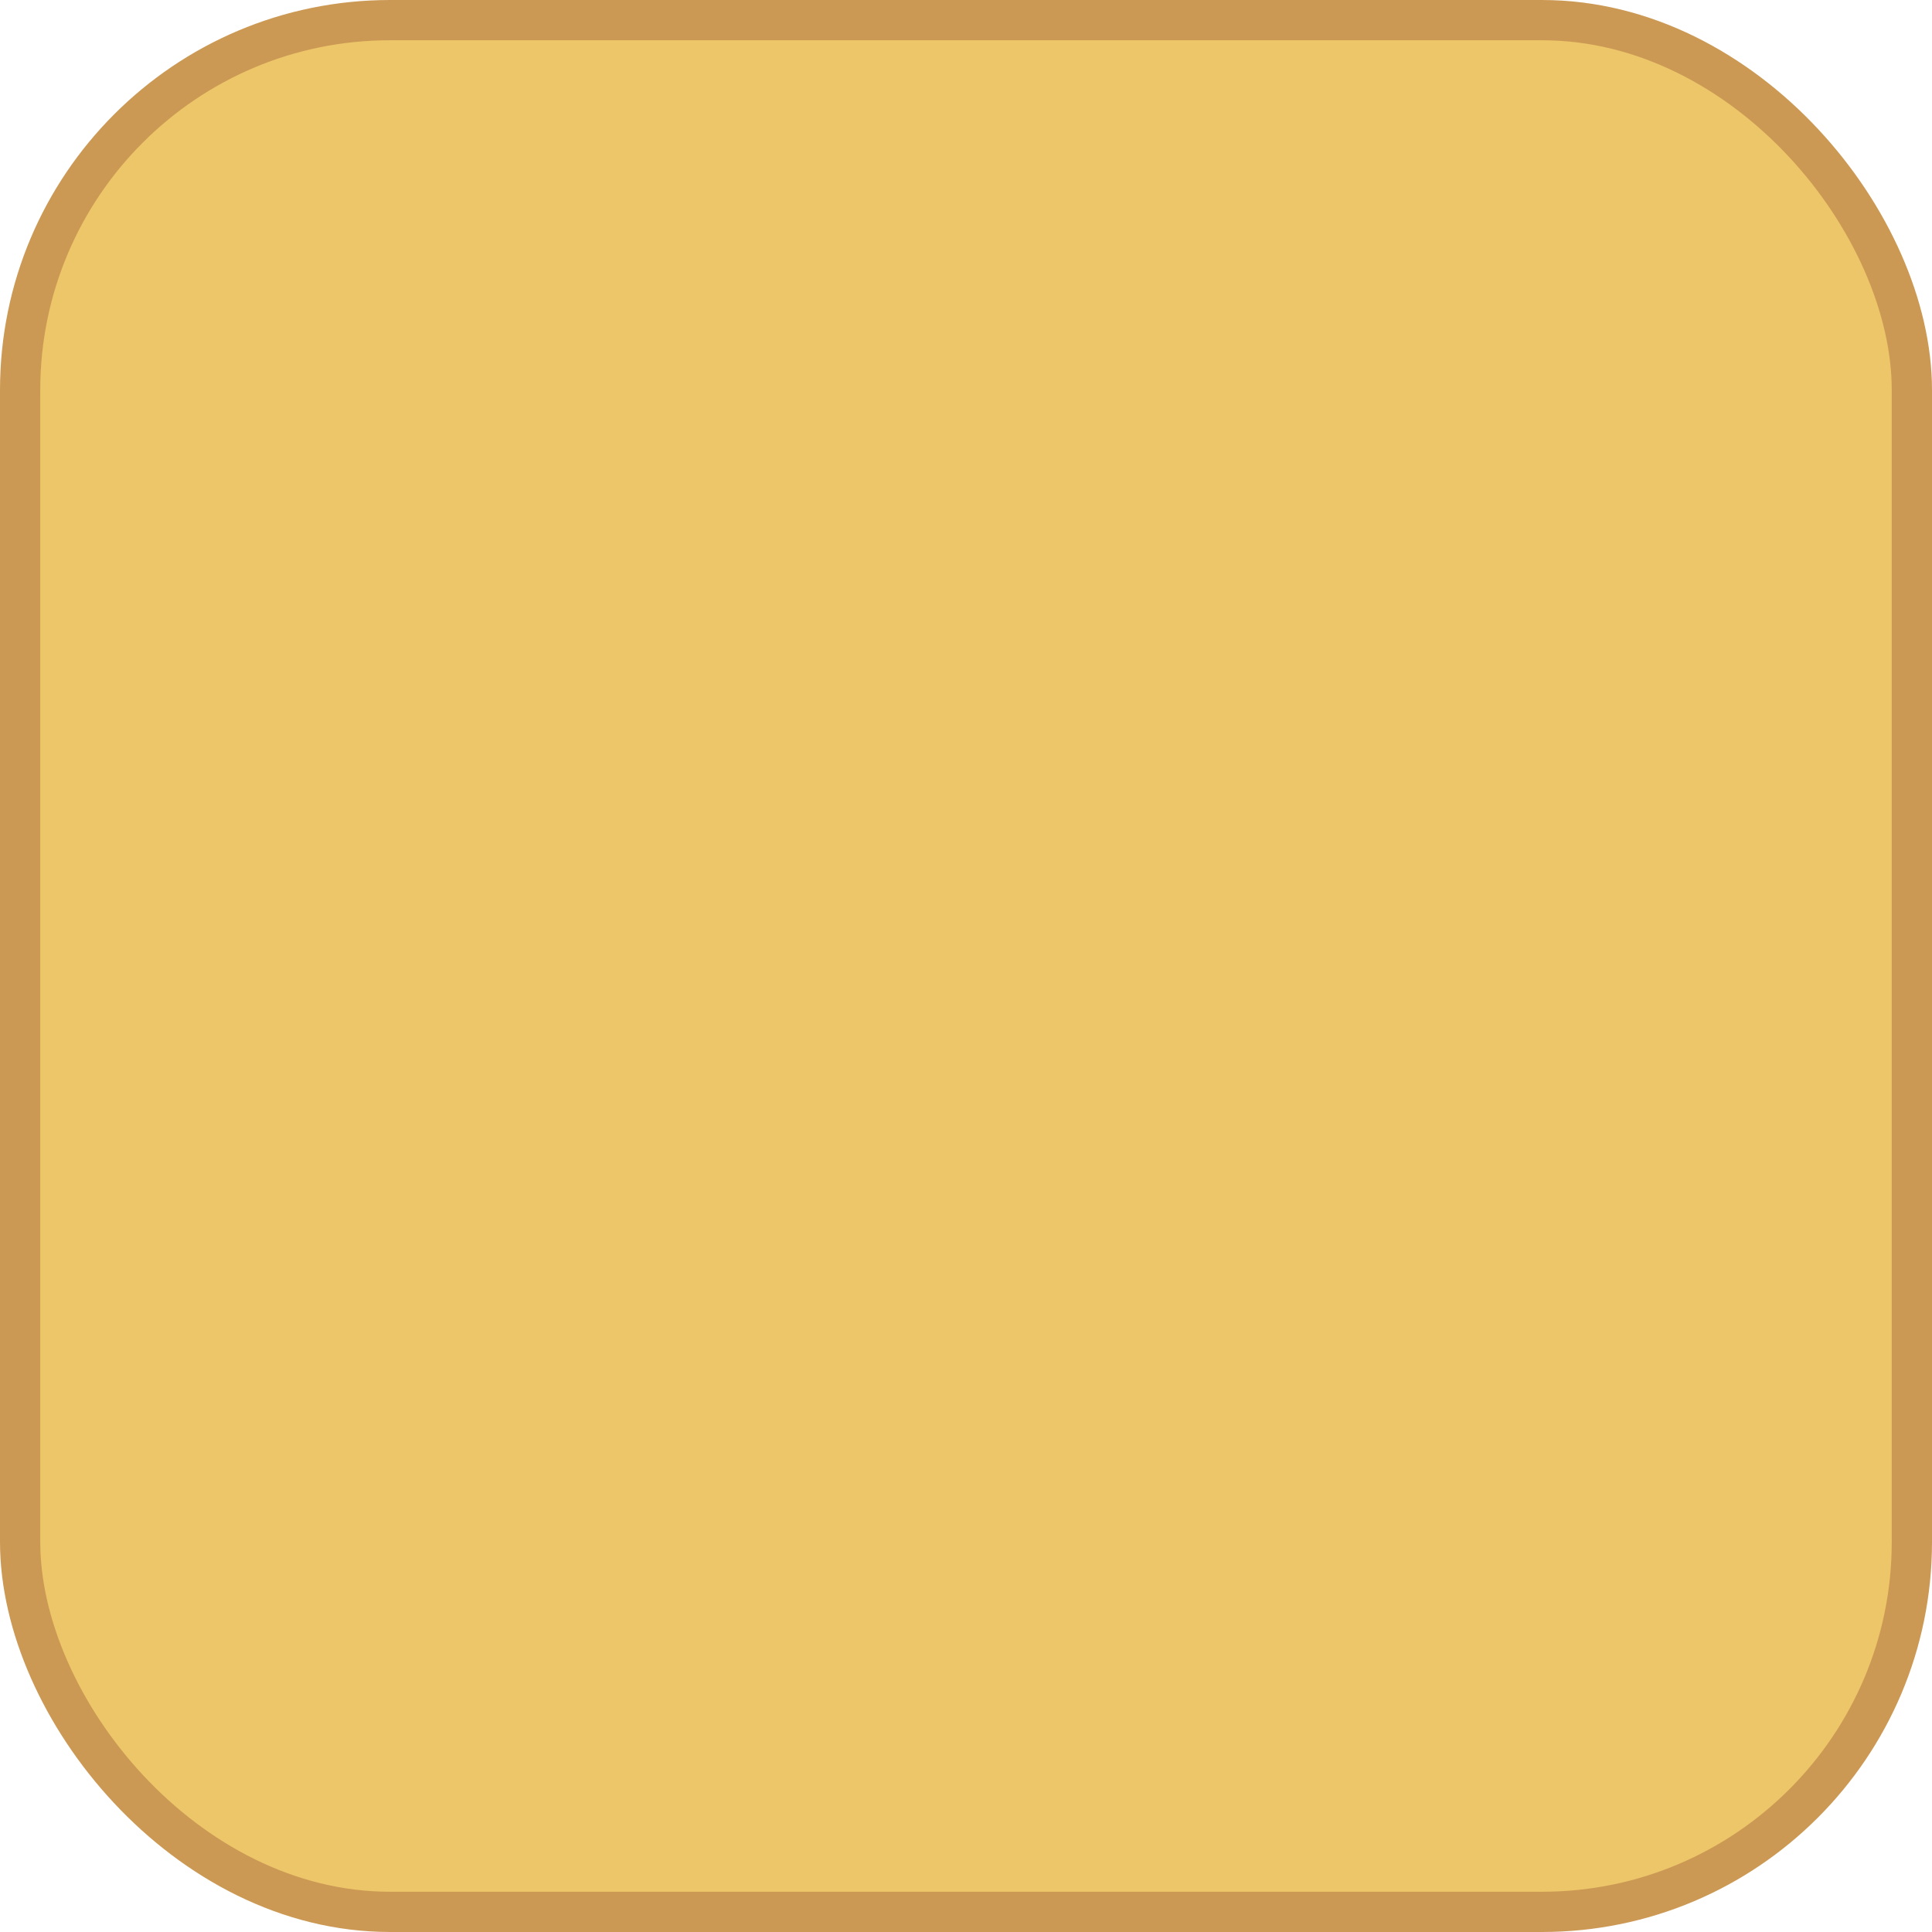 <?xml version="1.0" encoding="UTF-8" standalone="no"?>
<!-- Created with Inkscape (http://www.inkscape.org/) -->
<svg
   xmlns:svg="http://www.w3.org/2000/svg"
   xmlns="http://www.w3.org/2000/svg"
   version="1.0"
   width="100%"
   height="100%"
   viewBox="0 0 48 48"
   id="ontology">
  <defs
     id="defs2385" />
  <rect
     width="47"
     height="47"
     ry="9.19"
     x="0.5"
     y="0.5"
     id="r2393"
     style="opacity:1;fill:#ecc669;fill-opacity:1;fill-rule:nonzero;stroke:#cc9954;stroke-width:1;stroke-linecap:butt;stroke-linejoin:round;marker:none;stroke-miterlimit:4;stroke-dasharray:none;stroke-dashoffset:0;stroke-opacity:1;visibility:visible;display:inline;overflow:visible;enable-background:accumulate" />
</svg>

